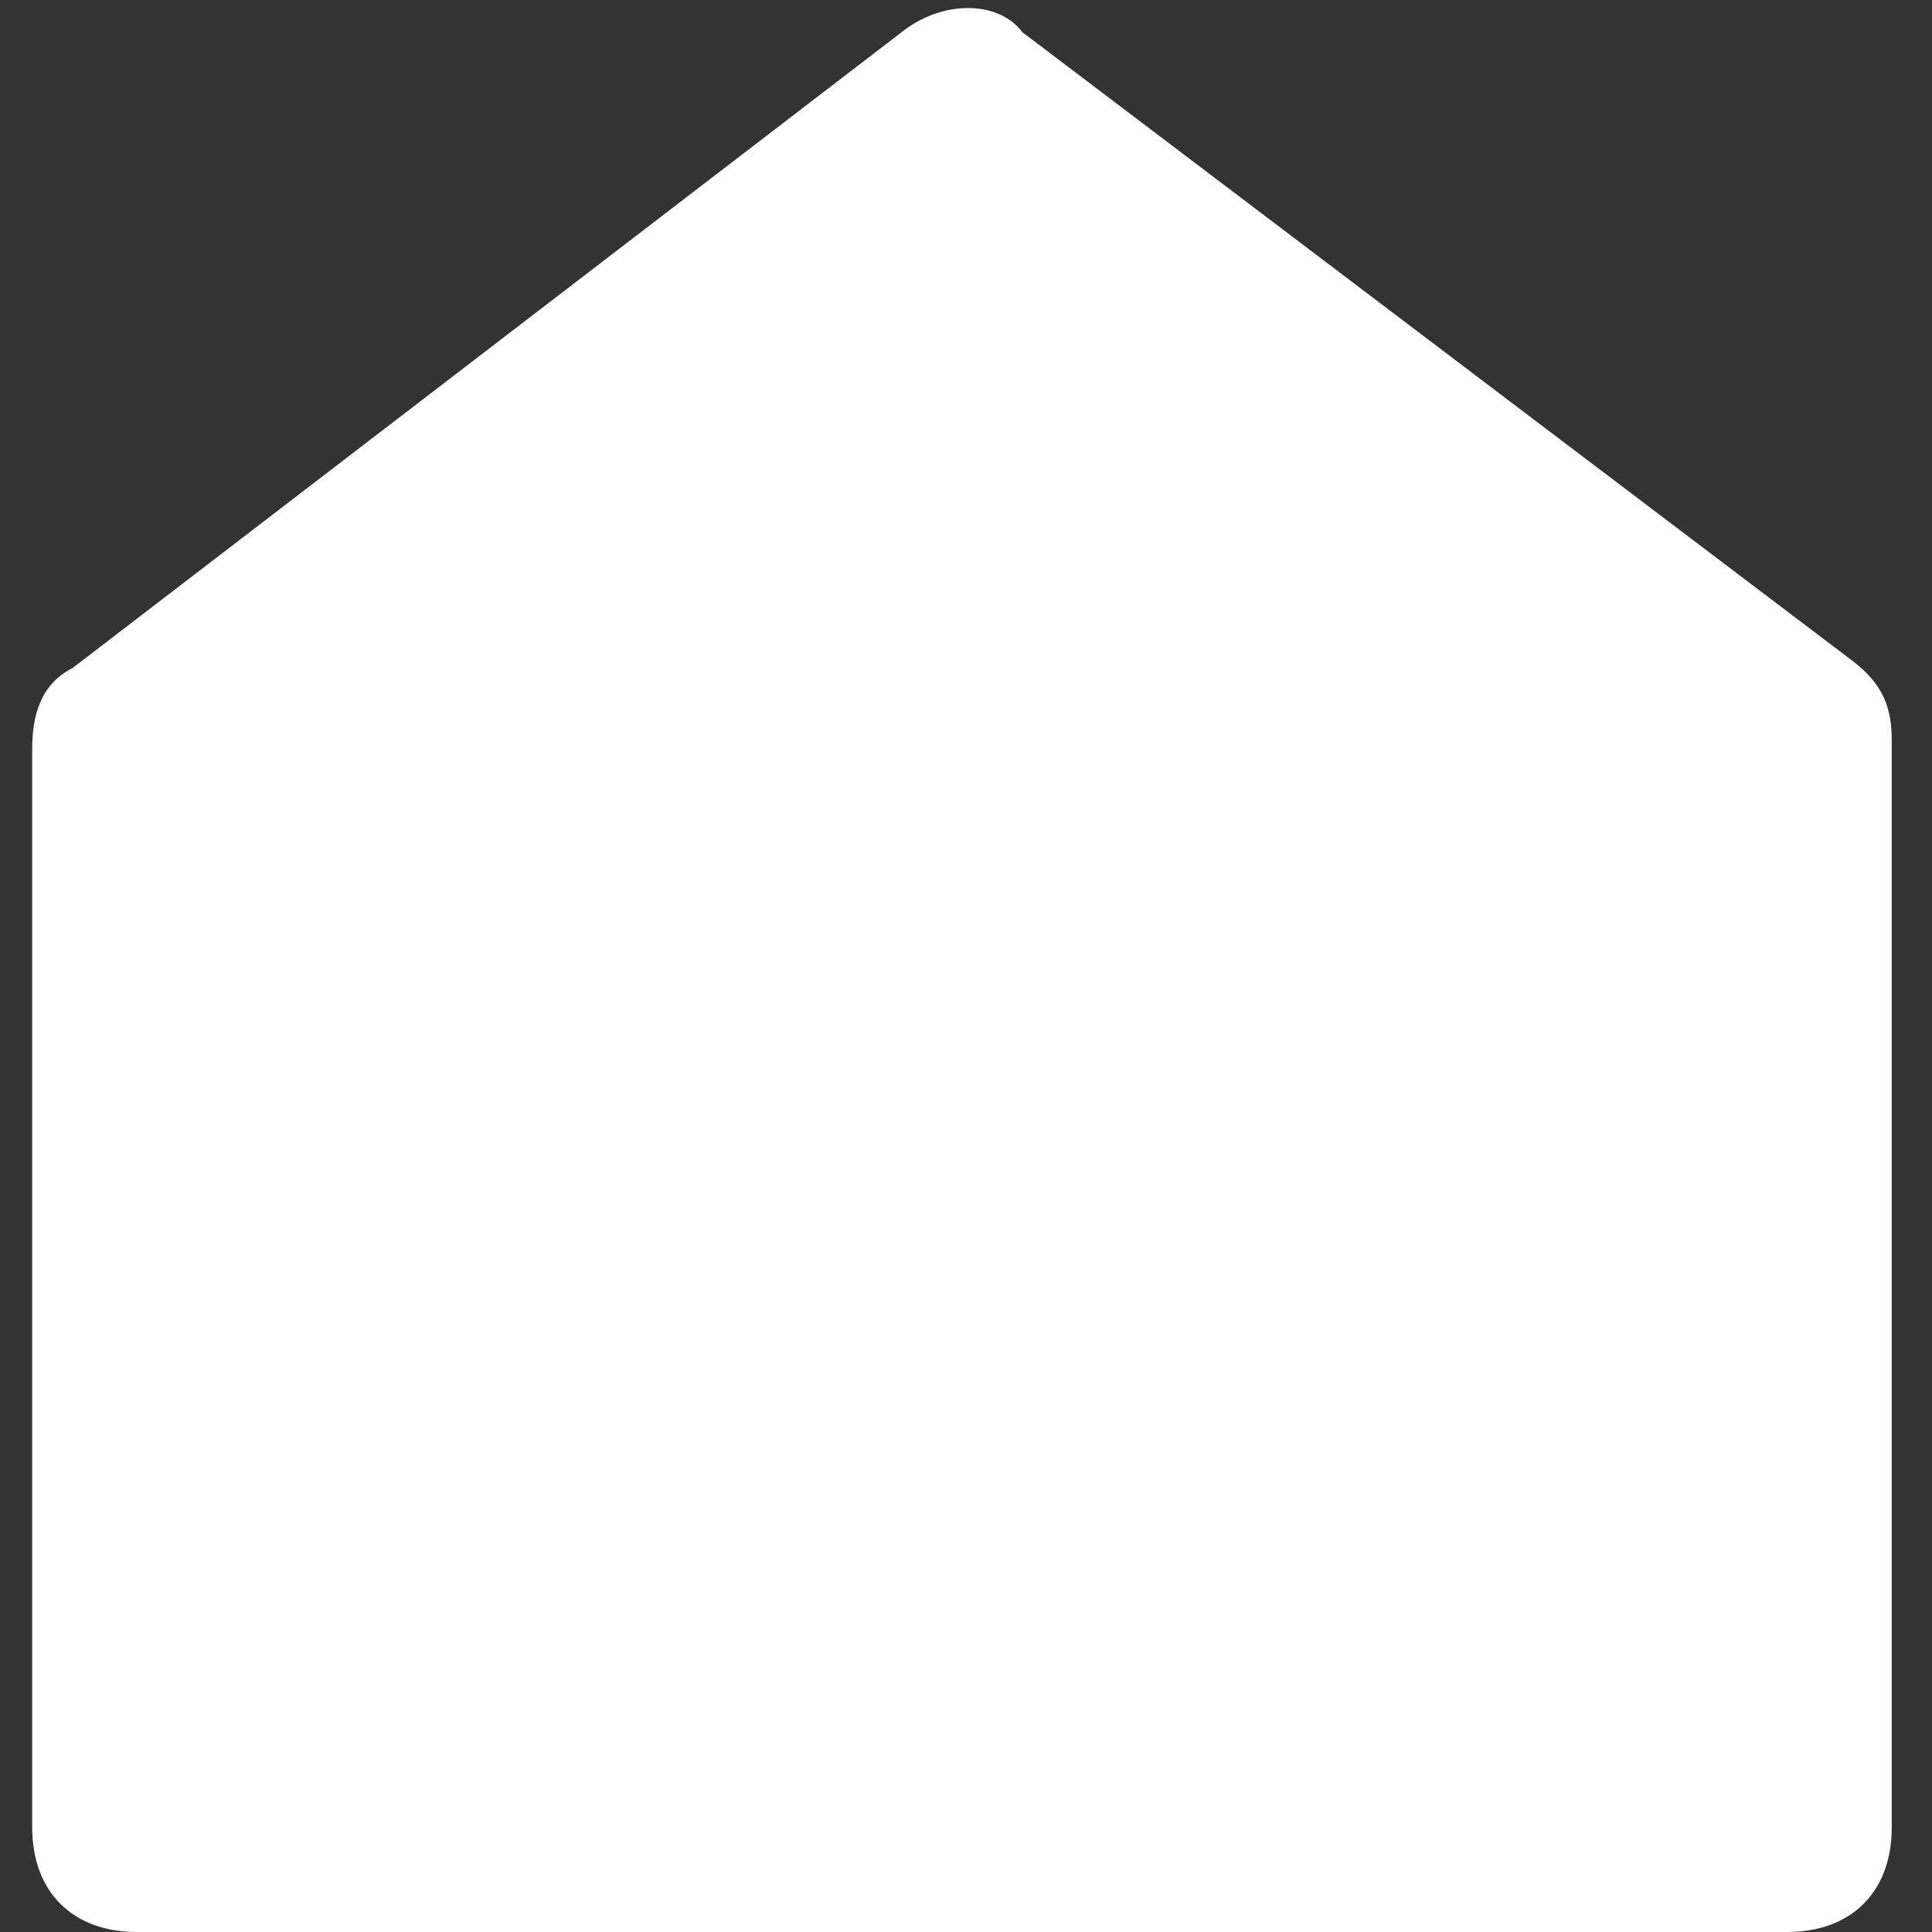 <?xml version="1.0" encoding="utf-8"?>
<!-- Generator: Adobe Illustrator 25.3.1, SVG Export Plug-In . SVG Version: 6.00 Build 0)  -->
<svg version="1.1" id="レイヤー_1" xmlns="http://www.w3.org/2000/svg" xmlns:xlink="http://www.w3.org/1999/xlink" x="0px"
	 y="0px" viewBox="0 0 24 24" style="enable-background:new 0 0 24 24;" xml:space="preserve">
<rect x="0" y="0" width="24" height="24" fill="#333333" stroke="none"/>
<style type="text/css">
	.st0{fill:none;}
	.st1{fill:#FFFFFF;}
</style>
<path class="st0" d="M0,0h24v24H0V0z"/>
<path class="st1" d="M23.5,22.7c0,0.8-0.5,1.3-1.3,1.3H1.7c-0.8,0-1.3-0.5-1.3-1.3V9.3c0-0.4,0.1-0.8,0.5-1l10.3-7.9
	c0.5-0.4,1.2-0.4,1.5,0L23,8.2c0.4,0.3,0.5,0.6,0.5,1V22.7z"/>
</svg>
